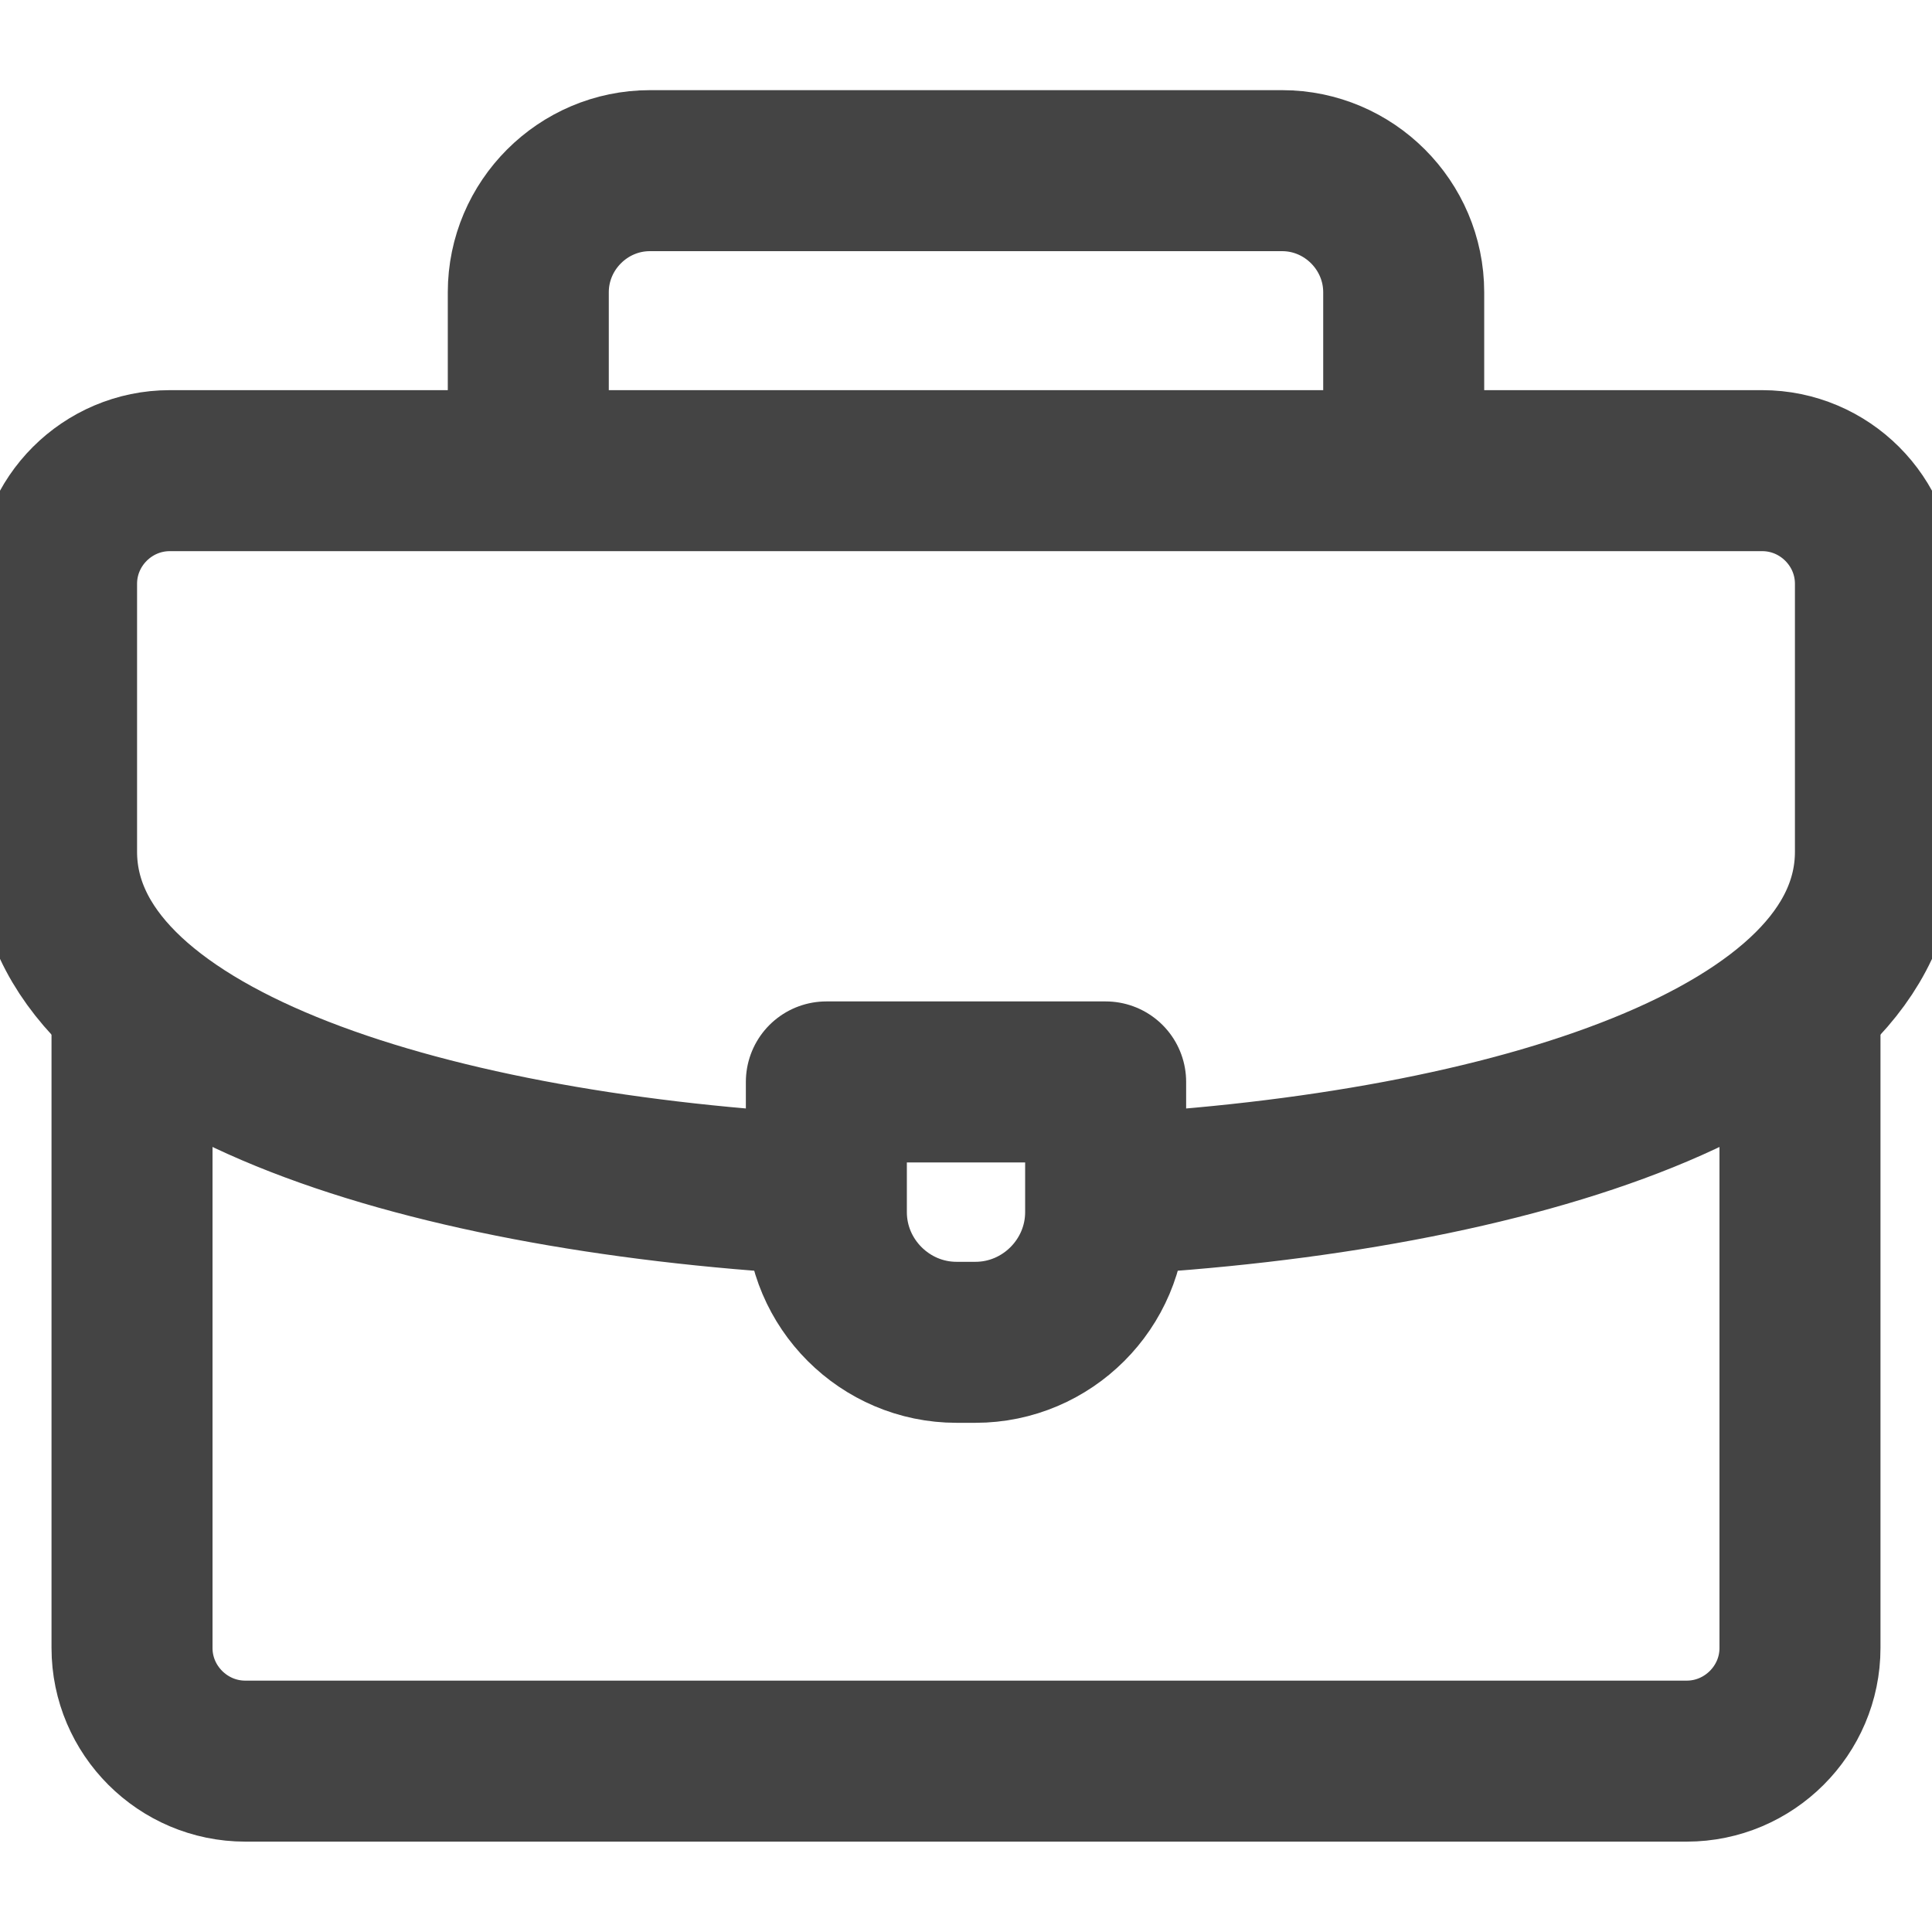 <svg width="18" height="18" viewBox="0 0 18 18" fill="none" xmlns="http://www.w3.org/2000/svg">
<g clip-path="url(#clip0_3920_4495)">
<path d="M4.922 4.288V2.723C4.922 2.1 5.432 1.59 6.055 1.59H11.945C12.568 1.59 13.078 2.1 13.078 2.723V4.288M16.77 9.351V15.354C16.77 15.934 16.295 16.408 15.715 16.408H2.285C1.705 16.408 1.23 15.934 1.23 15.354V9.386" stroke="#444444" stroke-width="1.5" stroke-miterlimit="22.926" stroke-linecap="round" stroke-linejoin="round"/>
<path d="M7.594 11.126C3.875 10.913 0.527 9.85 0.527 7.935V5.439C0.527 4.859 1.001 4.385 1.582 4.385H16.418C16.999 4.385 17.473 4.859 17.473 5.439V7.935C17.473 9.862 14.083 10.927 10.336 11.13" stroke="#444444" stroke-width="1.5" stroke-miterlimit="22.926" stroke-linecap="round" stroke-linejoin="round"/>
<path fill-rule="evenodd" clip-rule="evenodd" d="M7.699 10.08H10.301V11.293C10.301 11.96 9.755 12.506 9.088 12.506H8.912C8.245 12.506 7.699 11.96 7.699 11.293V10.08Z" stroke="#444444" stroke-width="1.5" stroke-miterlimit="22.926" stroke-linecap="round" stroke-linejoin="round"/>
</g>
<defs>
<clipPath id="clip0_3920_4495">
<rect width="18" height="18" fill="white"/>
</clipPath>
</defs>
</svg>

